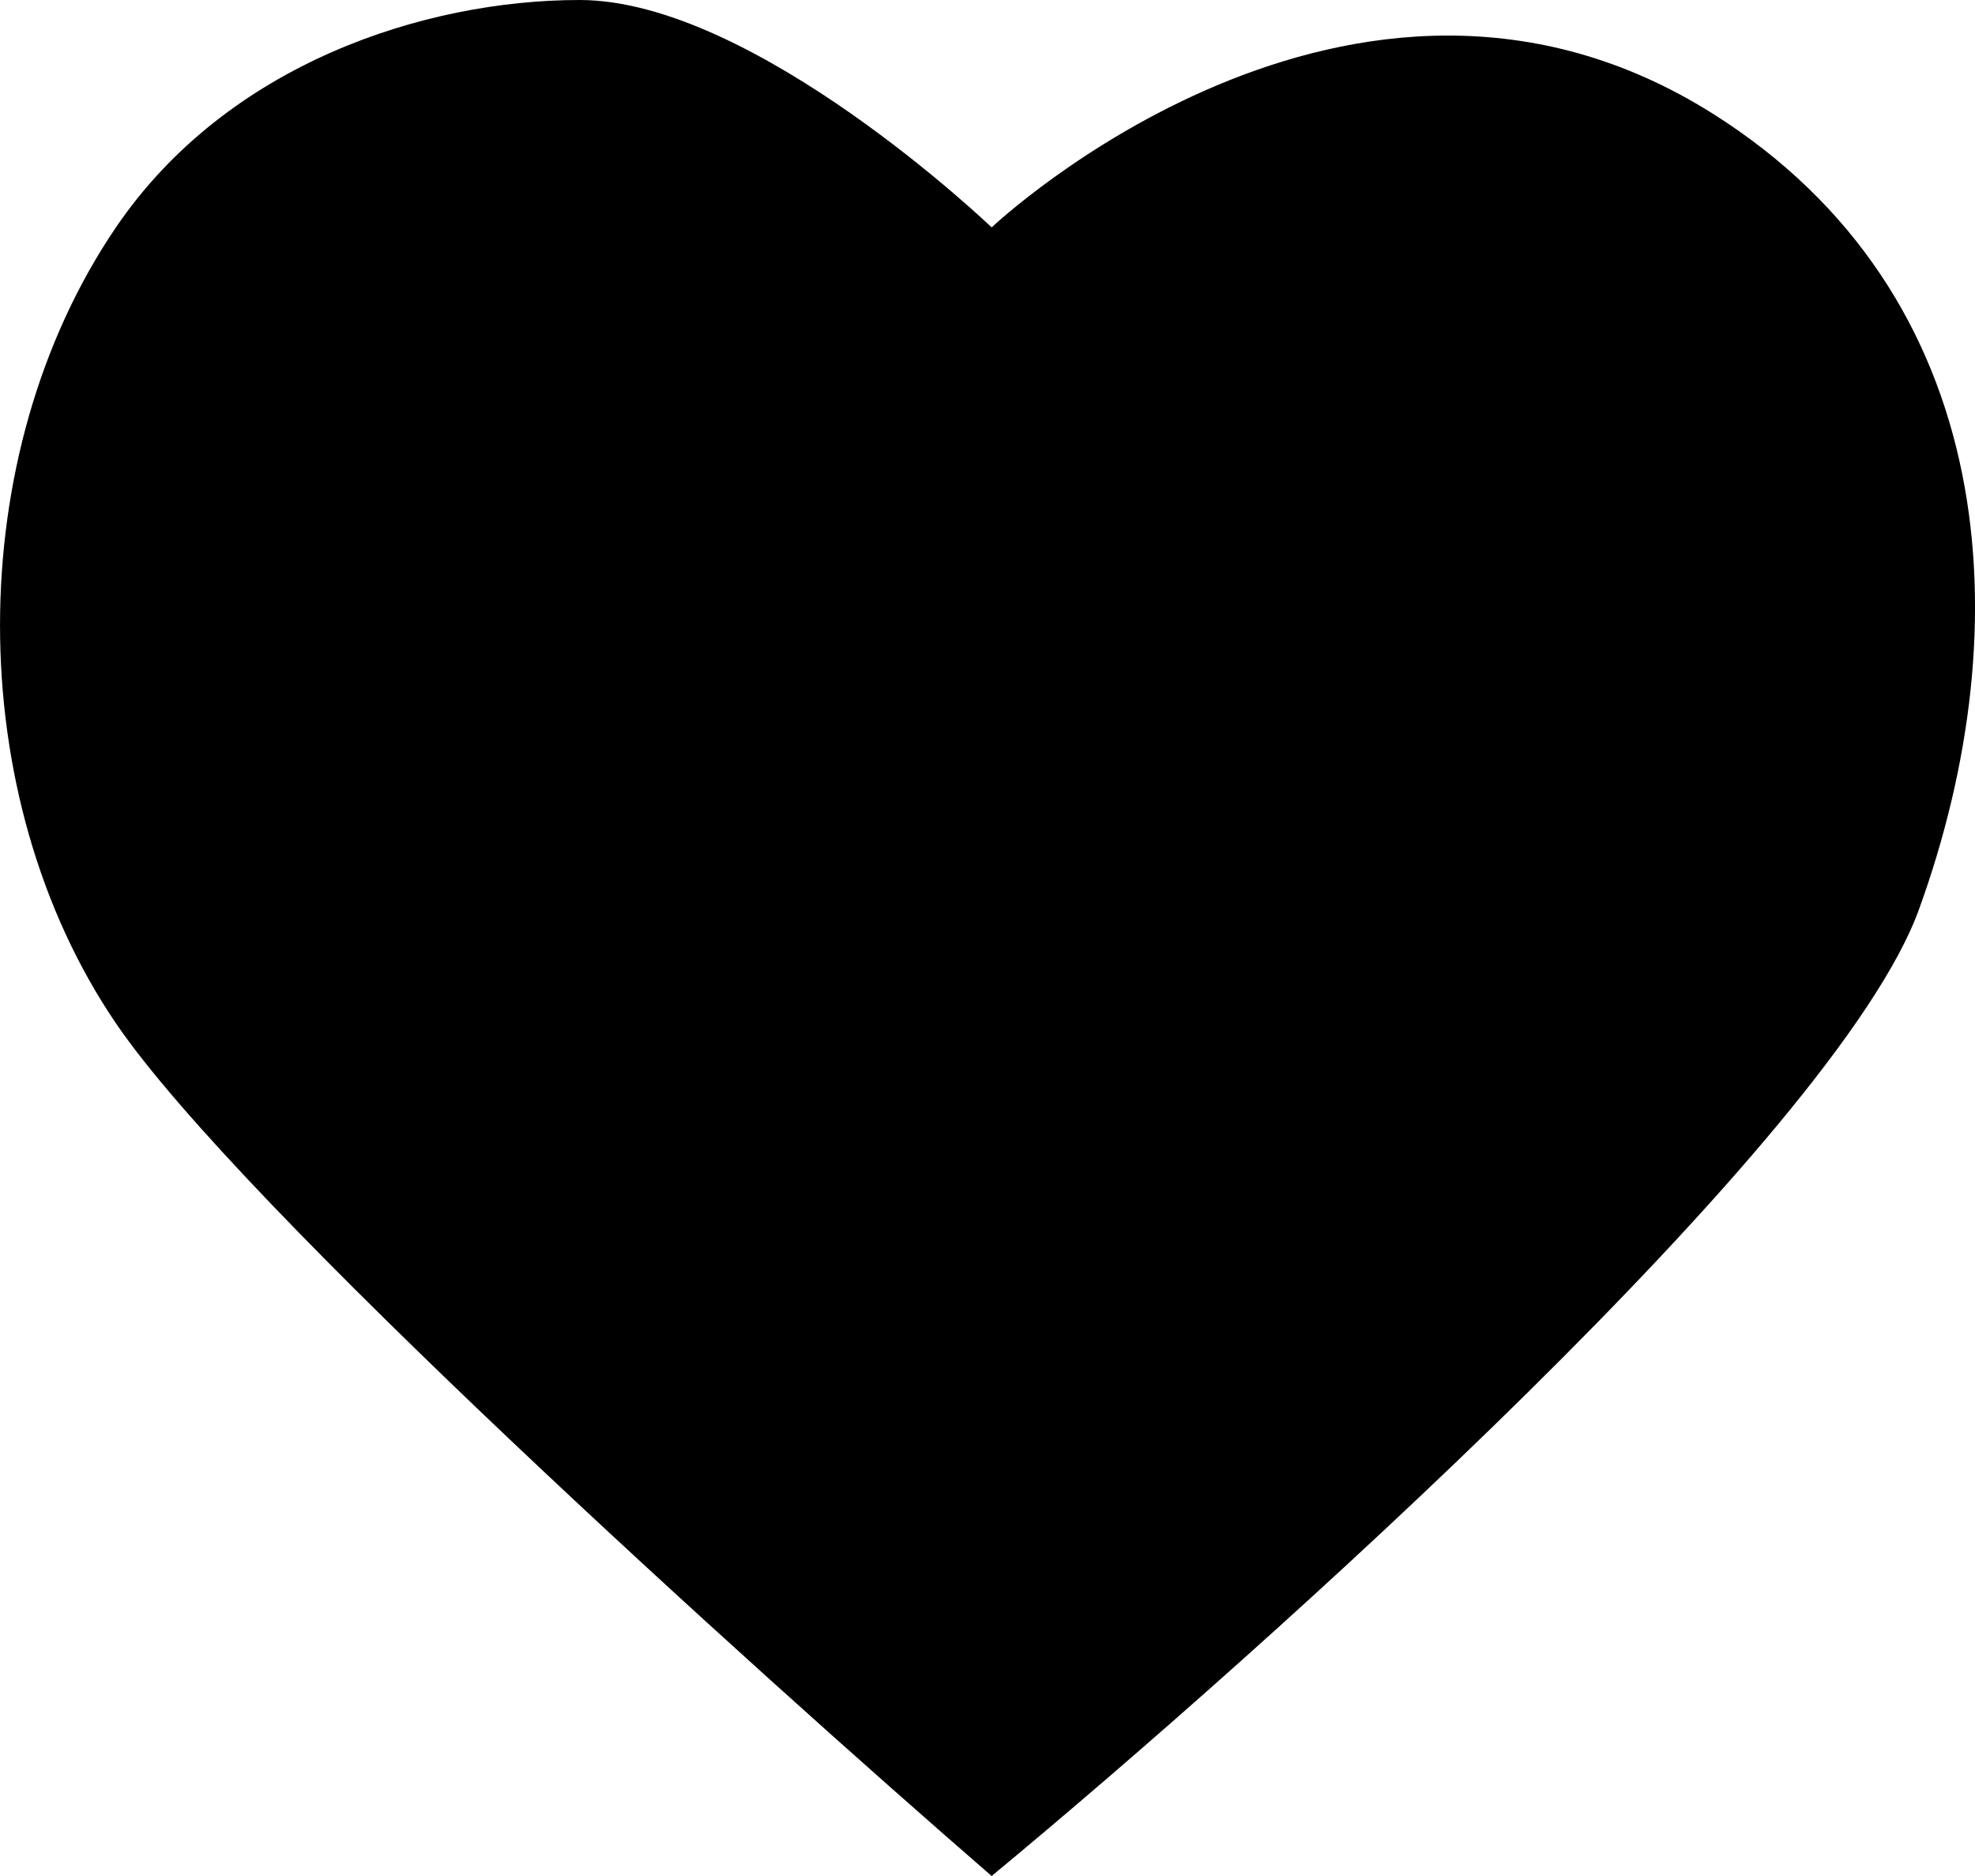<svg width="20" height="19" viewBox="0 0 20 19" fill="currency" xmlns="http://www.w3.org/2000/svg">
<path d="M19.432 9.212C18.598 11.515 12.824 16.697 10.042 19C7.608 16.889 2.426 12.206 1.174 10.364C-0.391 8.061 -0.391 4.606 1.174 2.303C2.302 0.643 4.304 0 5.869 0C7.64 -0 10.042 2.303 10.042 2.303C10.042 2.303 13.694 -1.151 17.346 1.152C20.246 2.981 20.476 6.333 19.432 9.212Z" fill="currency"/>
</svg>
